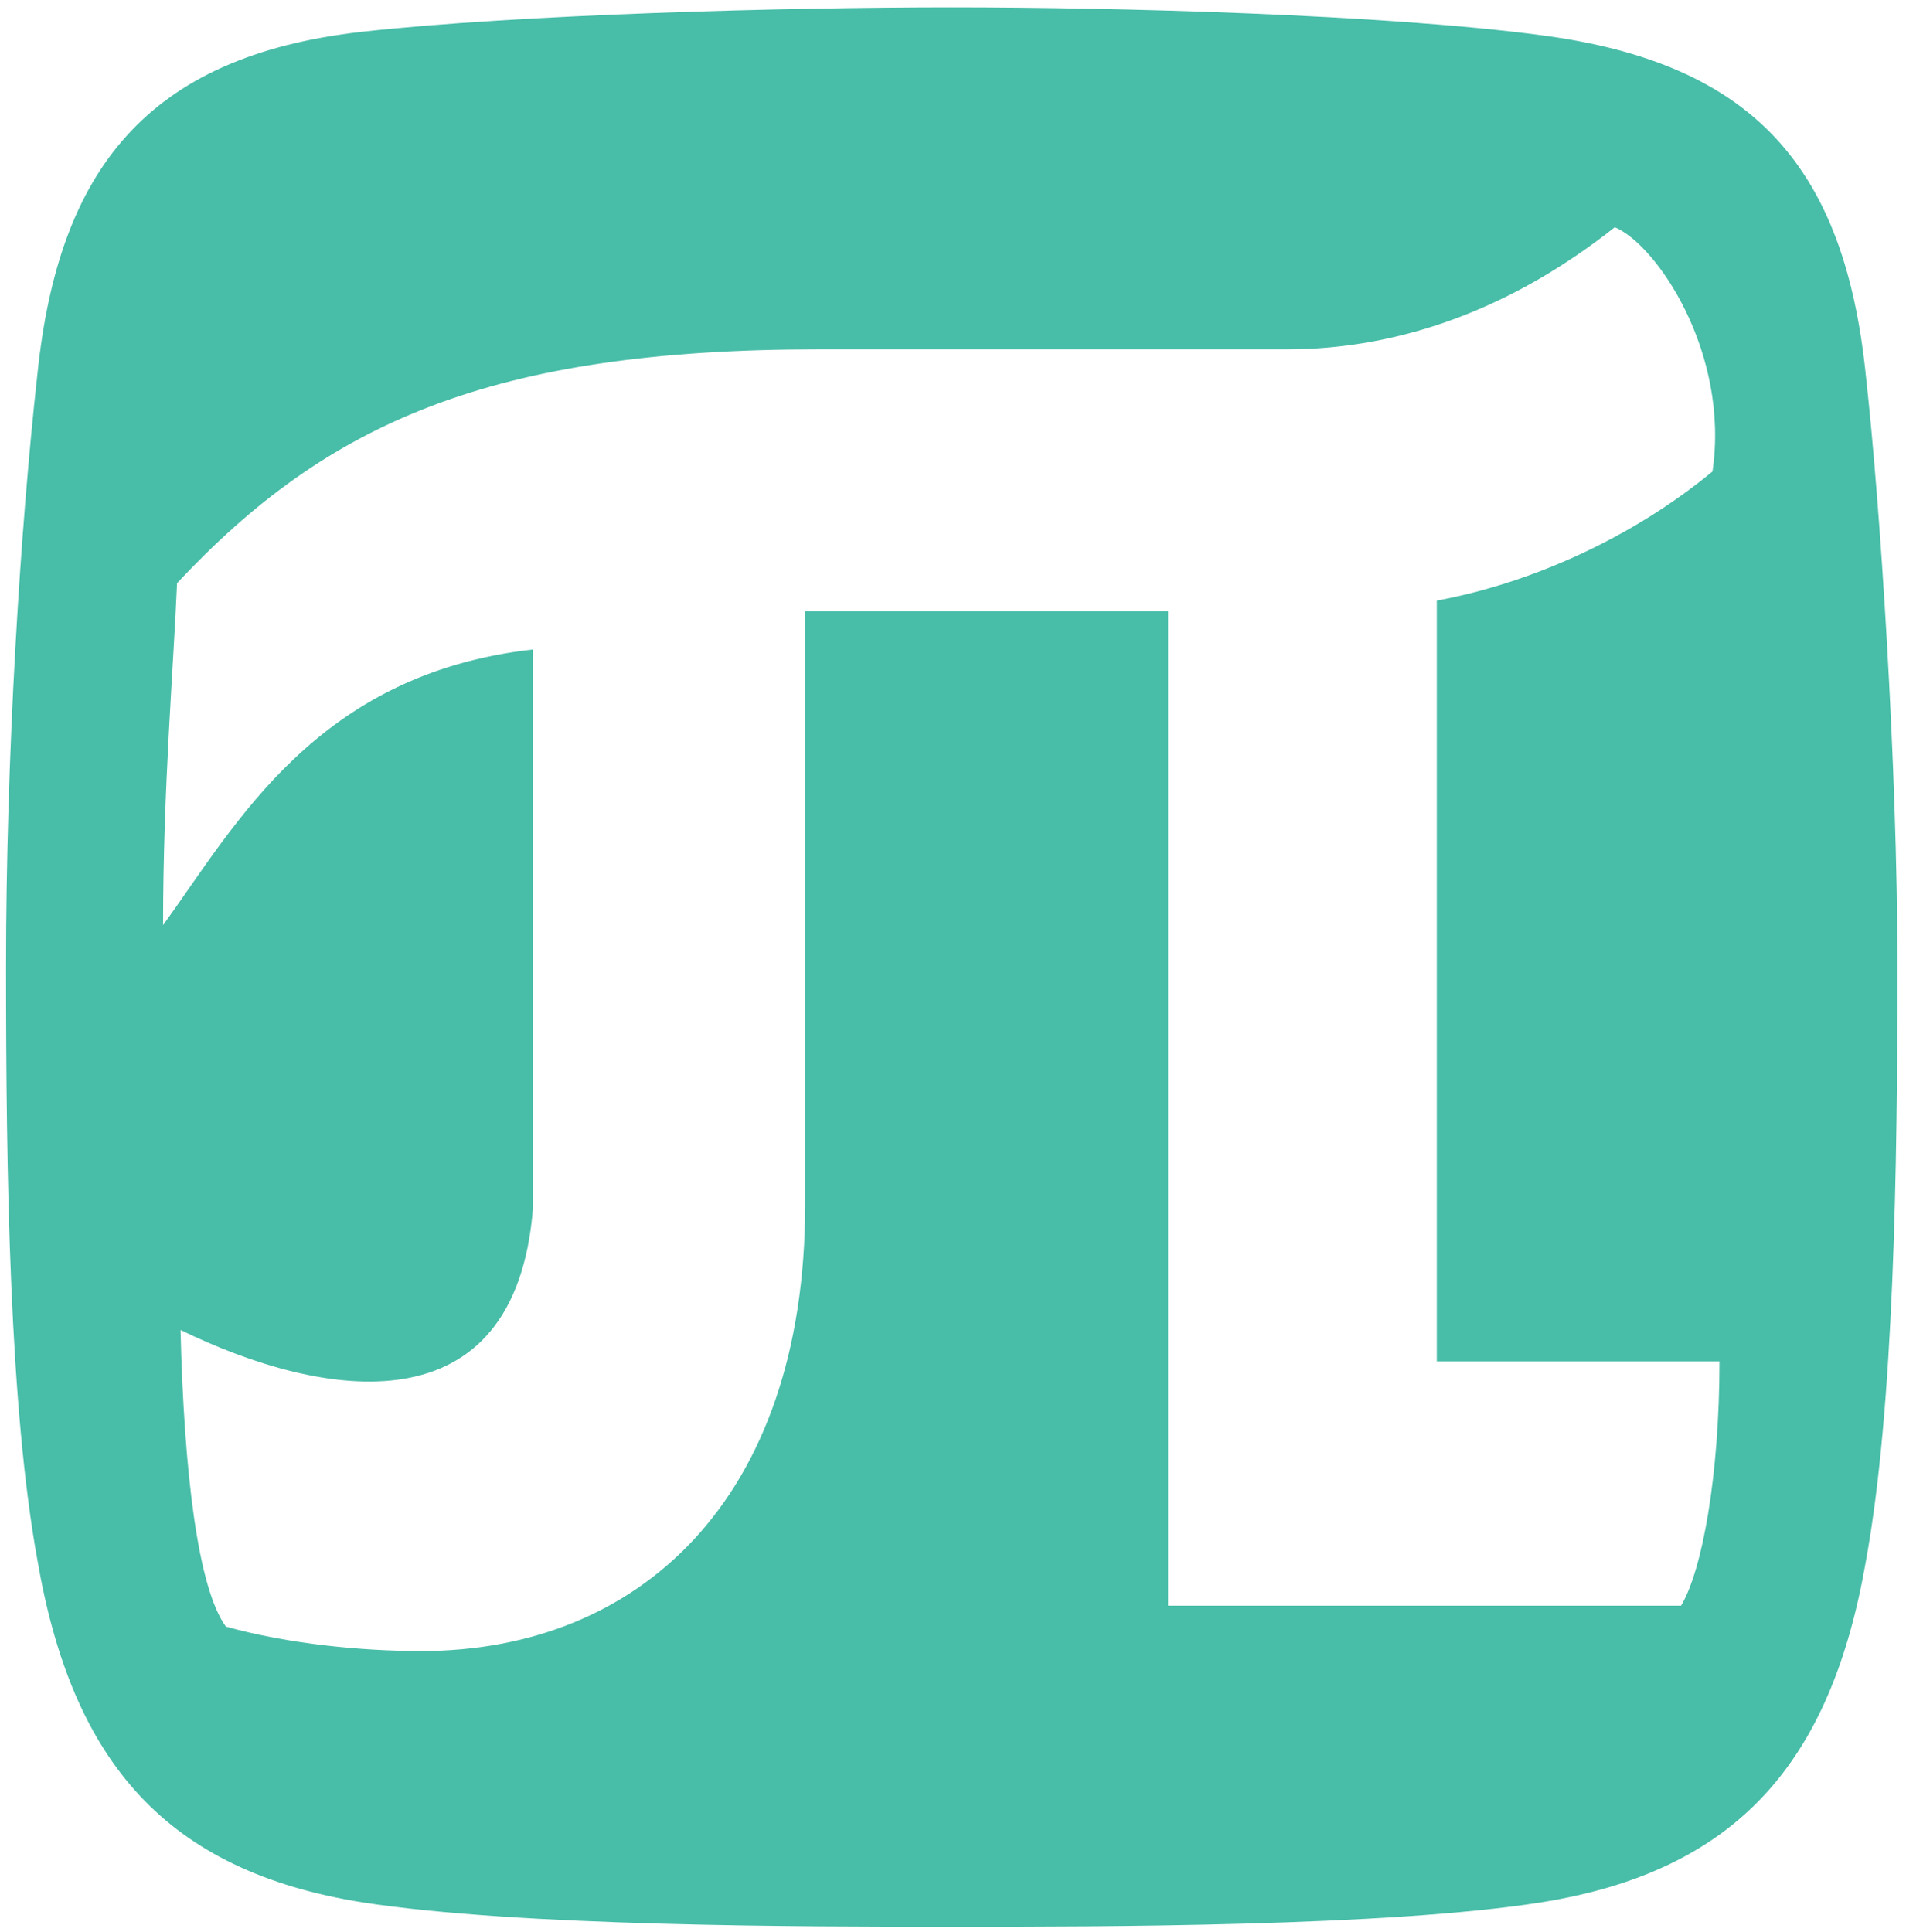 <svg width="149" height="151" viewBox="0 0 149 151" fill="none" xmlns="http://www.w3.org/2000/svg">
<path d="M74.402 0.574C61.58 0.574 40.574 1.12 28.298 2.484C11.384 4.393 4.564 13.396 2.928 29.218C1.564 41.494 0.472 59.226 0.472 75.594C0.472 91.963 0.745 109.968 2.928 121.971C5.656 137.793 13.021 146.25 28.298 148.705C40.574 150.615 62.944 150.615 74.402 150.615C85.859 150.615 108.502 150.615 120.505 148.705C135.782 146.25 143.148 137.793 145.876 121.971C148.058 109.968 148.331 91.417 148.331 75.594C148.331 59.772 146.967 39.312 145.876 29.491C144.239 13.123 137.146 4.939 120.505 2.756C108.229 1.12 87.223 0.574 74.402 0.574ZM126.234 17.761C129.508 19.125 135.236 27.581 133.872 36.857C127.598 42.04 119.687 45.586 112.321 46.95L112.321 106.421H134.418C134.418 115.424 133.054 122.789 131.417 125.517H91.315L91.315 47.769H62.944V94.145C62.944 117.333 49.849 129.064 32.936 129.064C28.298 129.064 22.569 128.518 17.659 127.154C15.476 124.153 14.385 115.151 14.113 103.966C25.297 109.422 40.301 111.877 41.666 94.418V50.77C24.752 52.679 18.477 64.41 12.748 72.321C12.748 61.682 13.567 52.134 13.84 45.586C25.57 33.037 38.392 27.309 64.035 27.309L100.591 27.309C109.593 27.309 118.323 24.035 126.234 17.761Z" fill="#48BDA8"/>
</svg>
